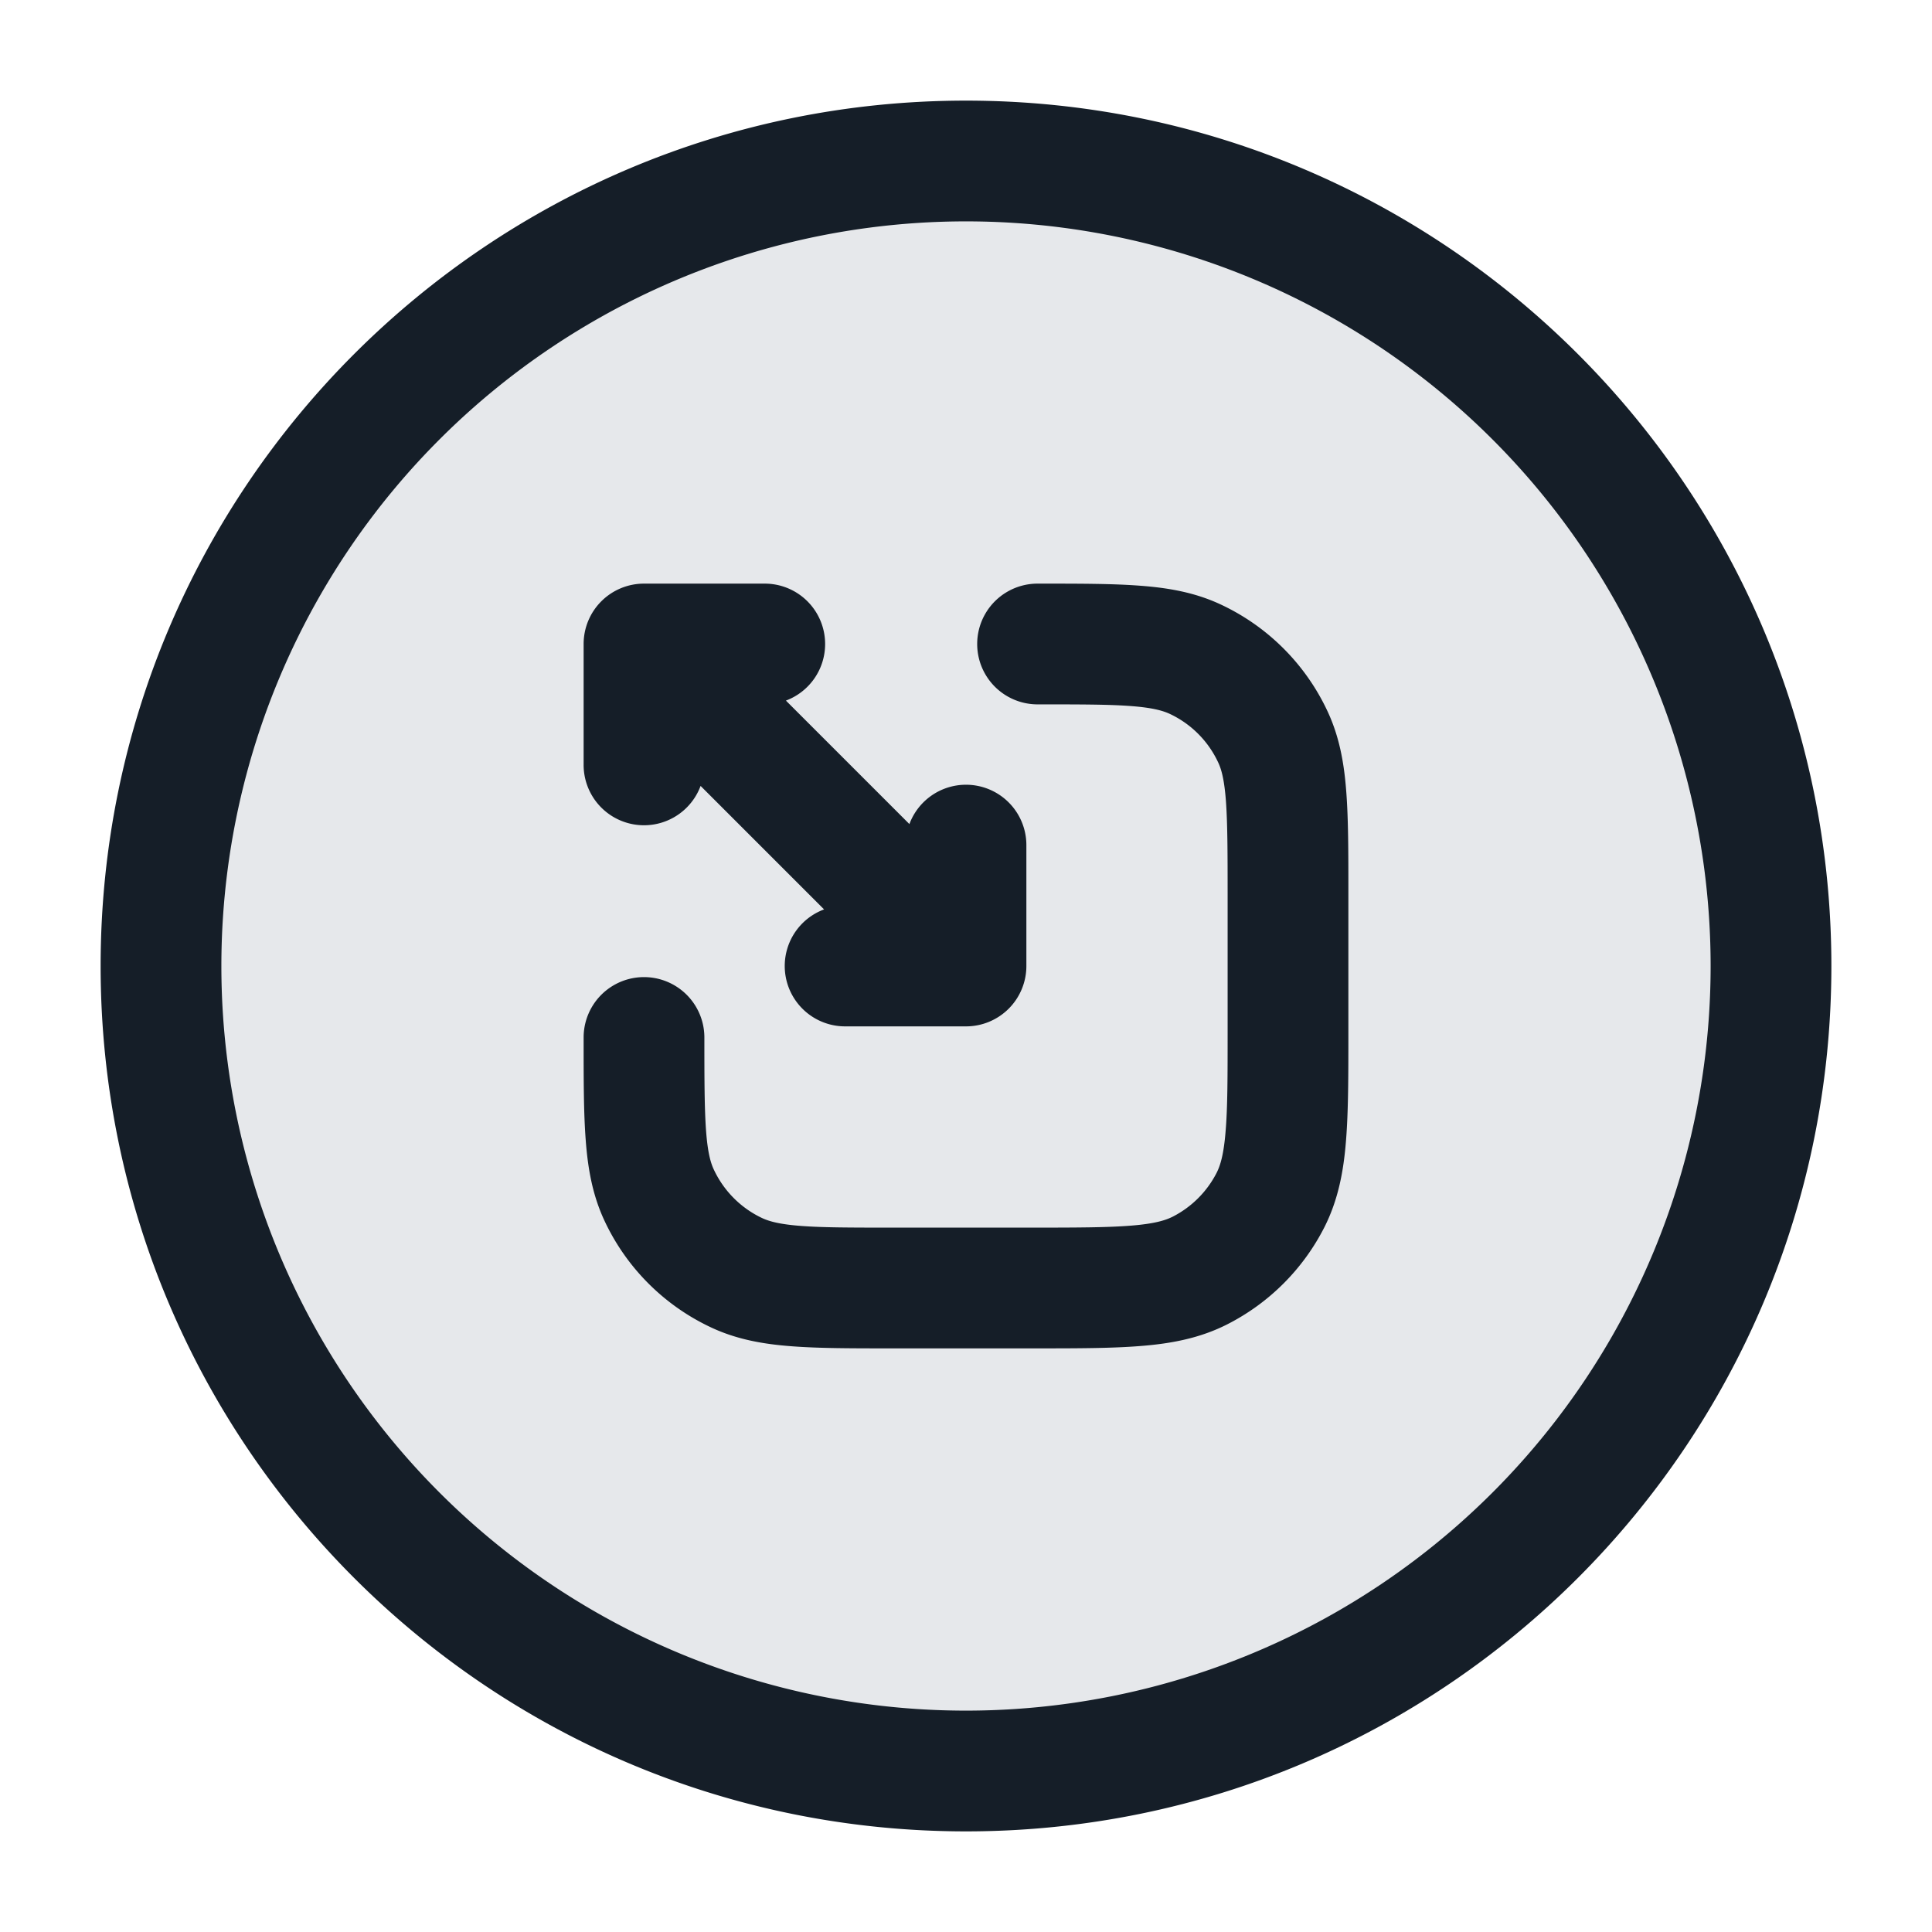 <svg xmlns="http://www.w3.org/2000/svg" viewBox="0 0 24 24"><path fill="#636F7E" opacity=".16" d="M22 12a10 10 0 1 1-20 0 10 10 0 1 1 20 0Z"/><path fill="#151E28" d="M1.25 12C1.25 6.063 6.063 1.25 12 1.25S22.75 6.063 22.75 12 17.937 22.75 12 22.75 1.25 17.937 1.25 12ZM12 2.75A9.25 9.25 0 0 0 2.75 12 9.25 9.25 0 0 0 12 21.25 9.25 9.25 0 0 0 21.25 12 9.25 9.25 0 0 0 12 2.75Zm.917 4.5c.495 0 .907 0 1.245.026.352.026.683.084 1 .232a2.747 2.747 0 0 1 1.33 1.33c.148.317.206.648.232 1 .026.338.026.751.026 1.245v1.747c0 .535 0 .98-.03 1.345-.03.38-.098.736-.27 1.074a2.752 2.752 0 0 1-1.202 1.201c-.337.172-.693.24-1.073.27-.365.03-.81.03-1.345.03h-1.747c-.495 0-.907 0-1.245-.026-.352-.026-.683-.084-1-.232a2.747 2.747 0 0 1-1.33-1.33c-.148-.317-.206-.648-.232-1-.026-.338-.026-.751-.026-1.245v-.029a.75.75 0 0 1 1.5 0c0 .53.001.886.021 1.16.02.267.056.395.096.48.124.266.338.481.604.605.085.039.214.076.48.096.275.021.63.021 1.16.021H12.8c.573 0 .957-.001 1.253-.025.287-.023.424-.065.515-.111.235-.12.426-.311.546-.546.046-.091.088-.228.111-.516.025-.295.025-.68.025-1.252v-1.688c0-.53-.001-.886-.021-1.16-.02-.267-.056-.396-.096-.48a1.247 1.247 0 0 0-.604-.605c-.085-.039-.214-.076-.48-.096-.275-.021-.63-.021-1.16-.021a.75.75 0 0 1 0-1.5ZM10.25 8a.75.75 0 0 1-.487.703l1.534 1.534a.75.75 0 0 1 1.453.263V12a.75.75 0 0 1-.75.75h-1.5a.75.75 0 0 1-.263-1.453L8.703 9.763A.75.75 0 0 1 7.25 9.5V8A.75.75 0 0 1 8 7.25h1.5a.75.75 0 0 1 .75.75Z"/></svg>